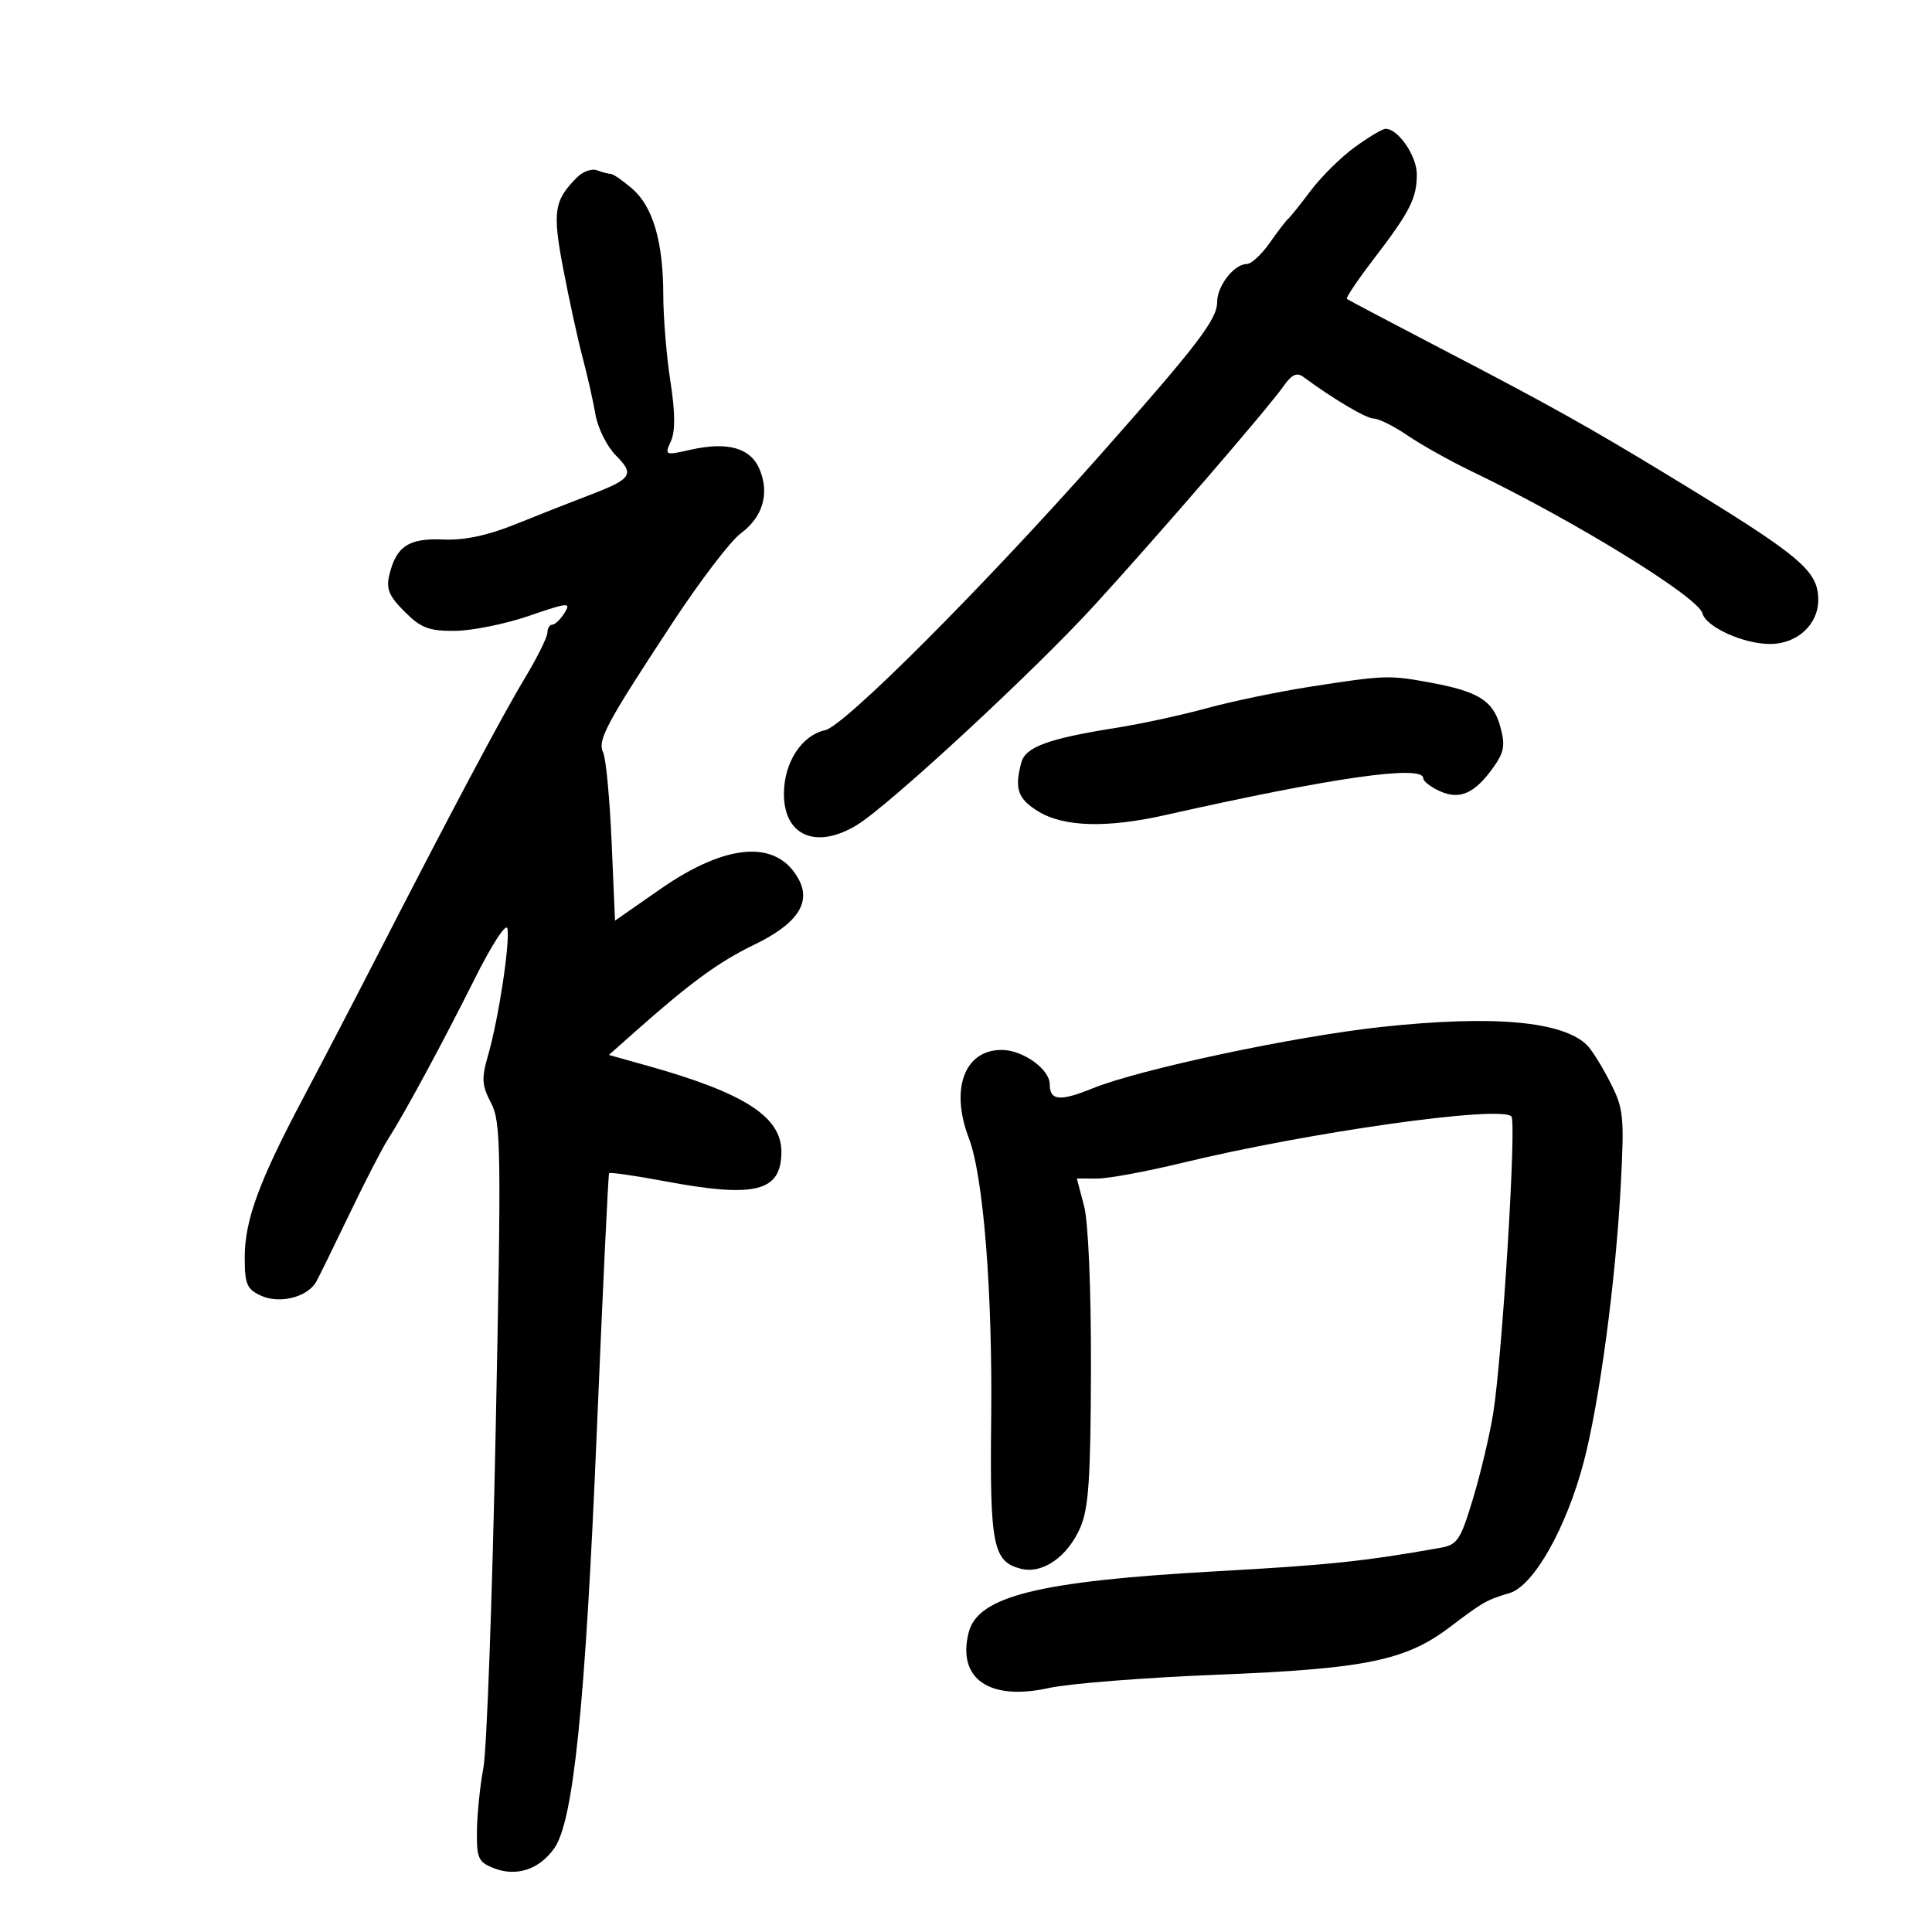 <svg xmlns="http://www.w3.org/2000/svg" width="300" height="300" viewBox="0 0 300 300" version="1.1">
	<path d="M 210.400 22.826 C 208.255 24.381, 205.174 27.418, 203.553 29.576 C 201.932 31.734, 200.335 33.725, 200.005 34 C 199.674 34.275, 198.382 35.962, 197.134 37.750 C 195.885 39.538, 194.289 41, 193.587 41 C 191.639 41, 189 44.387, 189 46.887 C 189 49.584, 185.987 53.529, 171 70.454 C 152.718 91.100, 131.136 112.716, 128.147 113.373 C 124.466 114.183, 121.727 118.411, 121.727 123.283 C 121.727 129.797, 126.752 131.946, 133.042 128.121 C 138.046 125.077, 160.529 104.279, 169.926 94 C 179.917 83.071, 196.969 63.311, 199.382 59.865 C 200.572 58.165, 201.389 57.795, 202.361 58.512 C 207.114 62.017, 212.161 65, 213.341 65 C 214.100 65, 216.471 66.191, 218.610 67.647 C 220.750 69.104, 225.200 71.592, 228.500 73.178 C 244.374 80.807, 263.684 92.685, 264.350 95.231 C 264.906 97.357, 270.729 100, 274.857 100 C 279.039 100, 282.333 96.993, 282.333 93.175 C 282.333 88.553, 279.715 86.382, 258.804 73.666 C 246.829 66.384, 240.461 62.826, 225.010 54.783 C 216.479 50.343, 209.340 46.577, 209.144 46.416 C 208.949 46.254, 210.792 43.507, 213.241 40.311 C 218.962 32.844, 220 30.810, 220 27.066 C 220 24.203, 217.115 20, 215.150 20 C 214.683 20, 212.545 21.272, 210.400 22.826 M 89.622 27.520 C 86.010 31.133, 85.755 32.837, 87.479 41.849 C 88.389 46.607, 89.732 52.750, 90.464 55.500 C 91.196 58.250, 92.096 62.238, 92.463 64.362 C 92.831 66.486, 94.262 69.353, 95.644 70.734 C 98.594 73.685, 98.129 74.367, 91.429 76.919 C 88.718 77.952, 83.611 79.965, 80.079 81.391 C 75.726 83.150, 72.104 83.918, 68.832 83.775 C 63.487 83.543, 61.547 84.806, 60.464 89.225 C 59.925 91.423, 60.380 92.534, 62.821 94.975 C 65.371 97.525, 66.604 97.993, 70.673 97.958 C 73.328 97.934, 78.493 96.887, 82.151 95.630 C 88.248 93.534, 88.707 93.496, 87.661 95.172 C 87.033 96.177, 86.177 97, 85.759 97 C 85.342 97, 84.999 97.563, 84.997 98.250 C 84.996 98.938, 83.403 102.140, 81.458 105.366 C 77.975 111.142, 69.863 126.410, 58.276 149 C 55.032 155.325, 50.011 164.965, 47.119 170.423 C 40.206 183.467, 38.001 189.476, 38.001 195.271 C 38 199.411, 38.336 200.196, 40.540 201.200 C 43.443 202.523, 47.793 201.407, 49.119 199 C 49.574 198.175, 51.890 193.450, 54.267 188.500 C 56.644 183.550, 59.308 178.375, 60.189 177 C 62.819 172.892, 68.646 162.114, 73.706 152 C 76.381 146.652, 78.603 143.237, 78.790 144.186 C 79.218 146.360, 77.408 158.259, 75.811 163.776 C 74.747 167.452, 74.809 168.504, 76.254 171.276 C 77.800 174.242, 77.858 178.303, 76.971 222 C 76.441 248.125, 75.583 271.750, 75.063 274.500 C 74.544 277.250, 74.092 281.649, 74.060 284.275 C 74.006 288.584, 74.268 289.153, 76.750 290.113 C 80.224 291.456, 83.742 290.281, 86.069 287 C 89.044 282.807, 90.887 264.780, 92.661 222.500 C 93.584 200.500, 94.448 182.353, 94.580 182.173 C 94.713 181.993, 98.609 182.555, 103.239 183.423 C 117.330 186.063, 121.333 185.049, 121.333 178.839 C 121.333 173.396, 115.575 169.702, 100.524 165.486 L 94.547 163.812 98.667 160.156 C 107.192 152.589, 111.663 149.325, 117.074 146.714 C 123.739 143.499, 125.990 140.218, 124.035 136.566 C 120.694 130.323, 112.859 130.869, 102.523 138.065 L 95.500 142.954 94.970 130.727 C 94.679 124.002, 94.091 117.772, 93.664 116.881 C 92.736 114.949, 94.046 112.495, 104.461 96.656 C 108.700 90.210, 113.446 83.991, 115.009 82.835 C 118.439 80.299, 119.519 76.666, 117.960 72.904 C 116.572 69.553, 113.023 68.535, 107.245 69.834 C 103.248 70.732, 103.179 70.702, 104.176 68.513 C 104.876 66.976, 104.852 64.054, 104.098 59.195 C 103.494 55.302, 102.997 49.278, 102.994 45.808 C 102.987 37.517, 101.387 32.065, 98.140 29.273 C 96.688 28.024, 95.199 27.002, 94.832 27.001 C 94.464 27.001, 93.510 26.749, 92.711 26.442 C 91.912 26.136, 90.522 26.621, 89.622 27.520 M 203.500 106.625 C 198.550 107.394, 191.301 108.899, 187.391 109.970 C 183.481 111.041, 177.181 112.407, 173.391 113.006 C 162.846 114.672, 159.240 115.983, 158.595 118.384 C 157.492 122.493, 158.034 124.050, 161.250 126.011 C 165.199 128.419, 171.899 128.603, 181 126.553 C 206.861 120.730, 221 118.711, 221 120.839 C 221 121.301, 222.151 122.203, 223.557 122.844 C 226.655 124.256, 228.996 123.219, 231.891 119.153 C 233.577 116.785, 233.759 115.710, 232.961 112.819 C 231.849 108.793, 229.606 107.382, 222.114 105.996 C 215.694 104.809, 215.053 104.831, 203.500 106.625 M 214.500 159.466 C 200.965 160.927, 176.966 166.031, 169.639 169.007 C 164.560 171.070, 163 170.916, 163 168.351 C 163 166.044, 158.873 163.071, 155.617 163.033 C 149.793 162.966, 147.499 169.036, 150.442 176.730 C 152.707 182.649, 154.135 200.648, 153.909 220.435 C 153.687 239.969, 154.194 242.509, 158.536 243.598 C 161.901 244.443, 165.777 241.743, 167.761 237.172 C 169.047 234.210, 169.364 229.440, 169.402 212.500 C 169.430 200.065, 168.993 189.767, 168.331 187.250 L 167.213 183 170.356 183.007 C 172.085 183.011, 178 181.921, 183.500 180.586 C 203.174 175.809, 232.939 171.606, 234.692 173.358 C 235.509 174.176, 233.287 210.490, 231.875 219.380 C 231.341 222.746, 229.930 228.724, 228.739 232.665 C 226.757 239.228, 226.320 239.876, 223.538 240.367 C 211.709 242.454, 206.299 243.020, 189 243.980 C 161.264 245.519, 151.829 247.850, 150.408 253.512 C 148.604 260.700, 153.632 264.164, 162.886 262.109 C 165.974 261.424, 177.725 260.497, 189 260.050 C 211.951 259.139, 218.252 257.856, 225.062 252.704 C 230.338 248.714, 230.829 248.434, 234.413 247.367 C 238.157 246.253, 243.268 237.183, 245.952 226.891 C 248.400 217.504, 250.893 198.812, 251.675 183.986 C 252.236 173.343, 252.111 172.138, 250.025 168.049 C 248.784 165.616, 247.179 163.036, 246.459 162.317 C 242.704 158.561, 231.851 157.593, 214.500 159.466" stroke="none" fill="black" fill-rule="evenodd"/>
</svg>